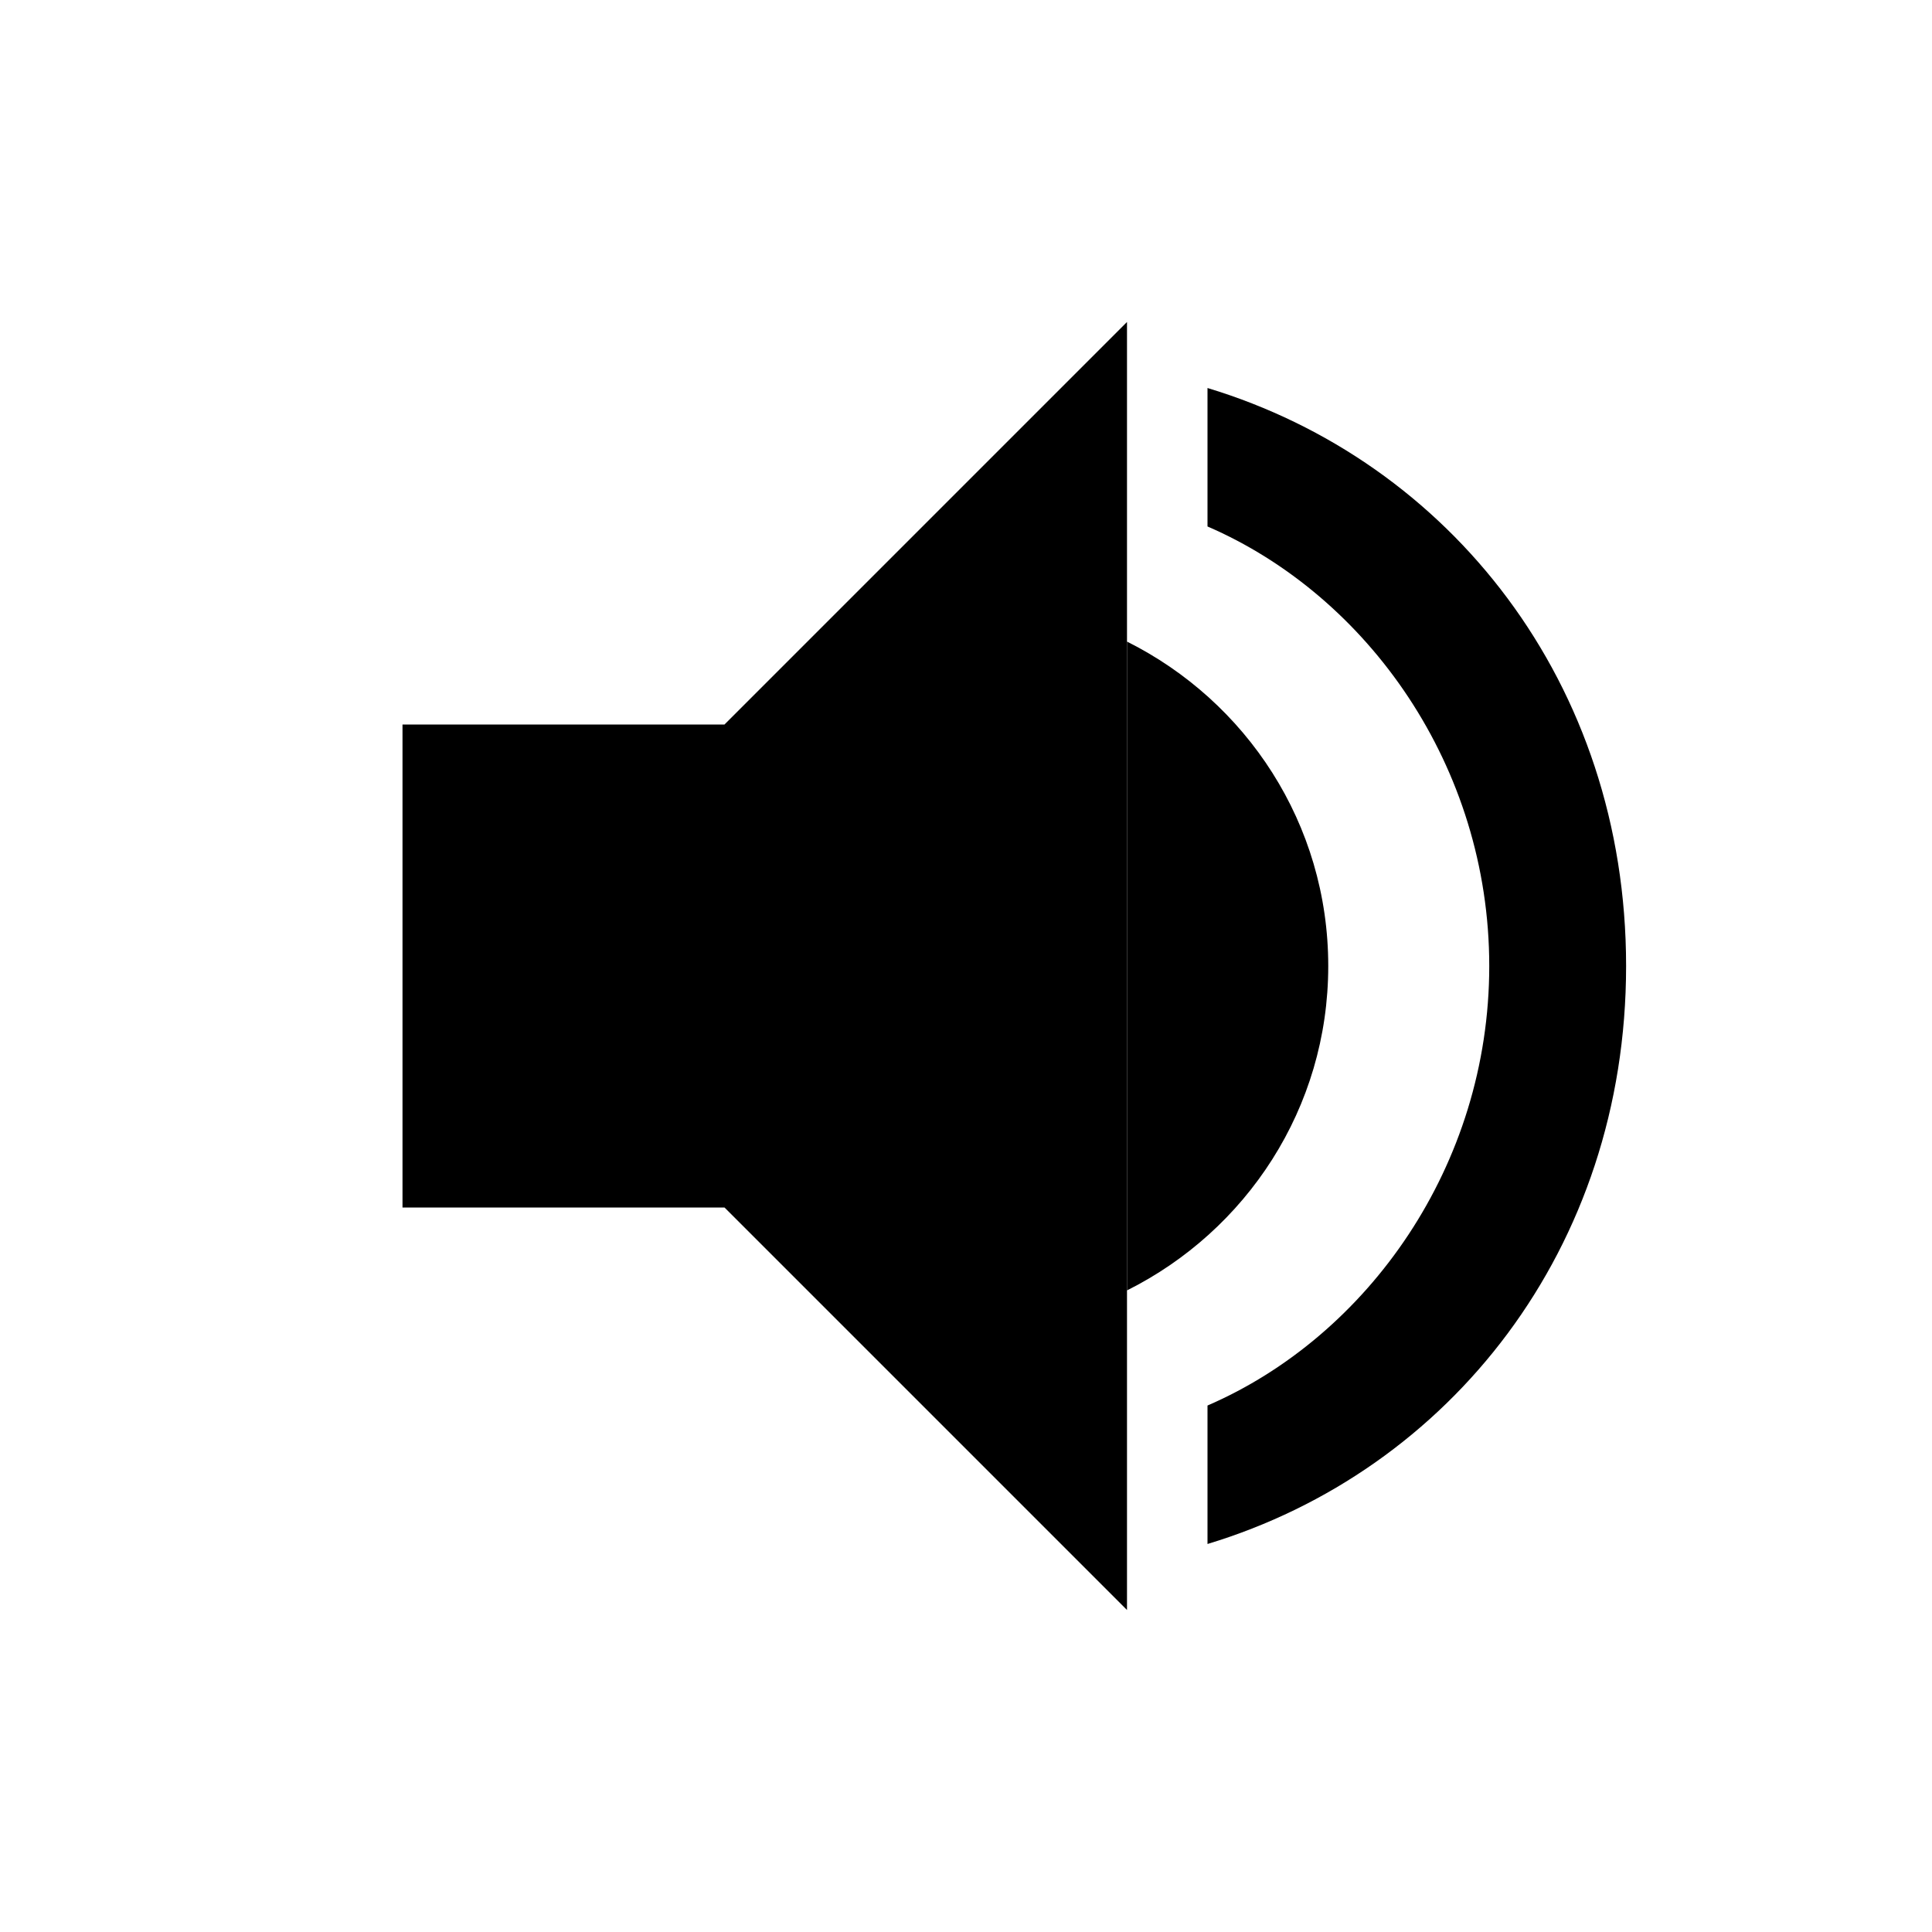 <svg xmlns="http://www.w3.org/2000/svg" width="24" height="24" fill="currentColor" viewBox="0 0 24 24">
  <path d="M5 9v6h4l5 5V4l-5 5H5z"/>
  <path d="M16.5 12c0-1.77-1.02-3.29-2.5-4.03v8.06c1.48-.74 2.5-2.26 2.5-4.03z"/>
  <path d="M18.5 12c0 2.48-1.51 4.6-3.5 5.46v1.72c3.01-.91 5.2-3.67 5.2-7.18s-2.19-6.27-5.2-7.18v1.72c1.99.86 3.5 2.98 3.5 5.46z"/>
</svg>

